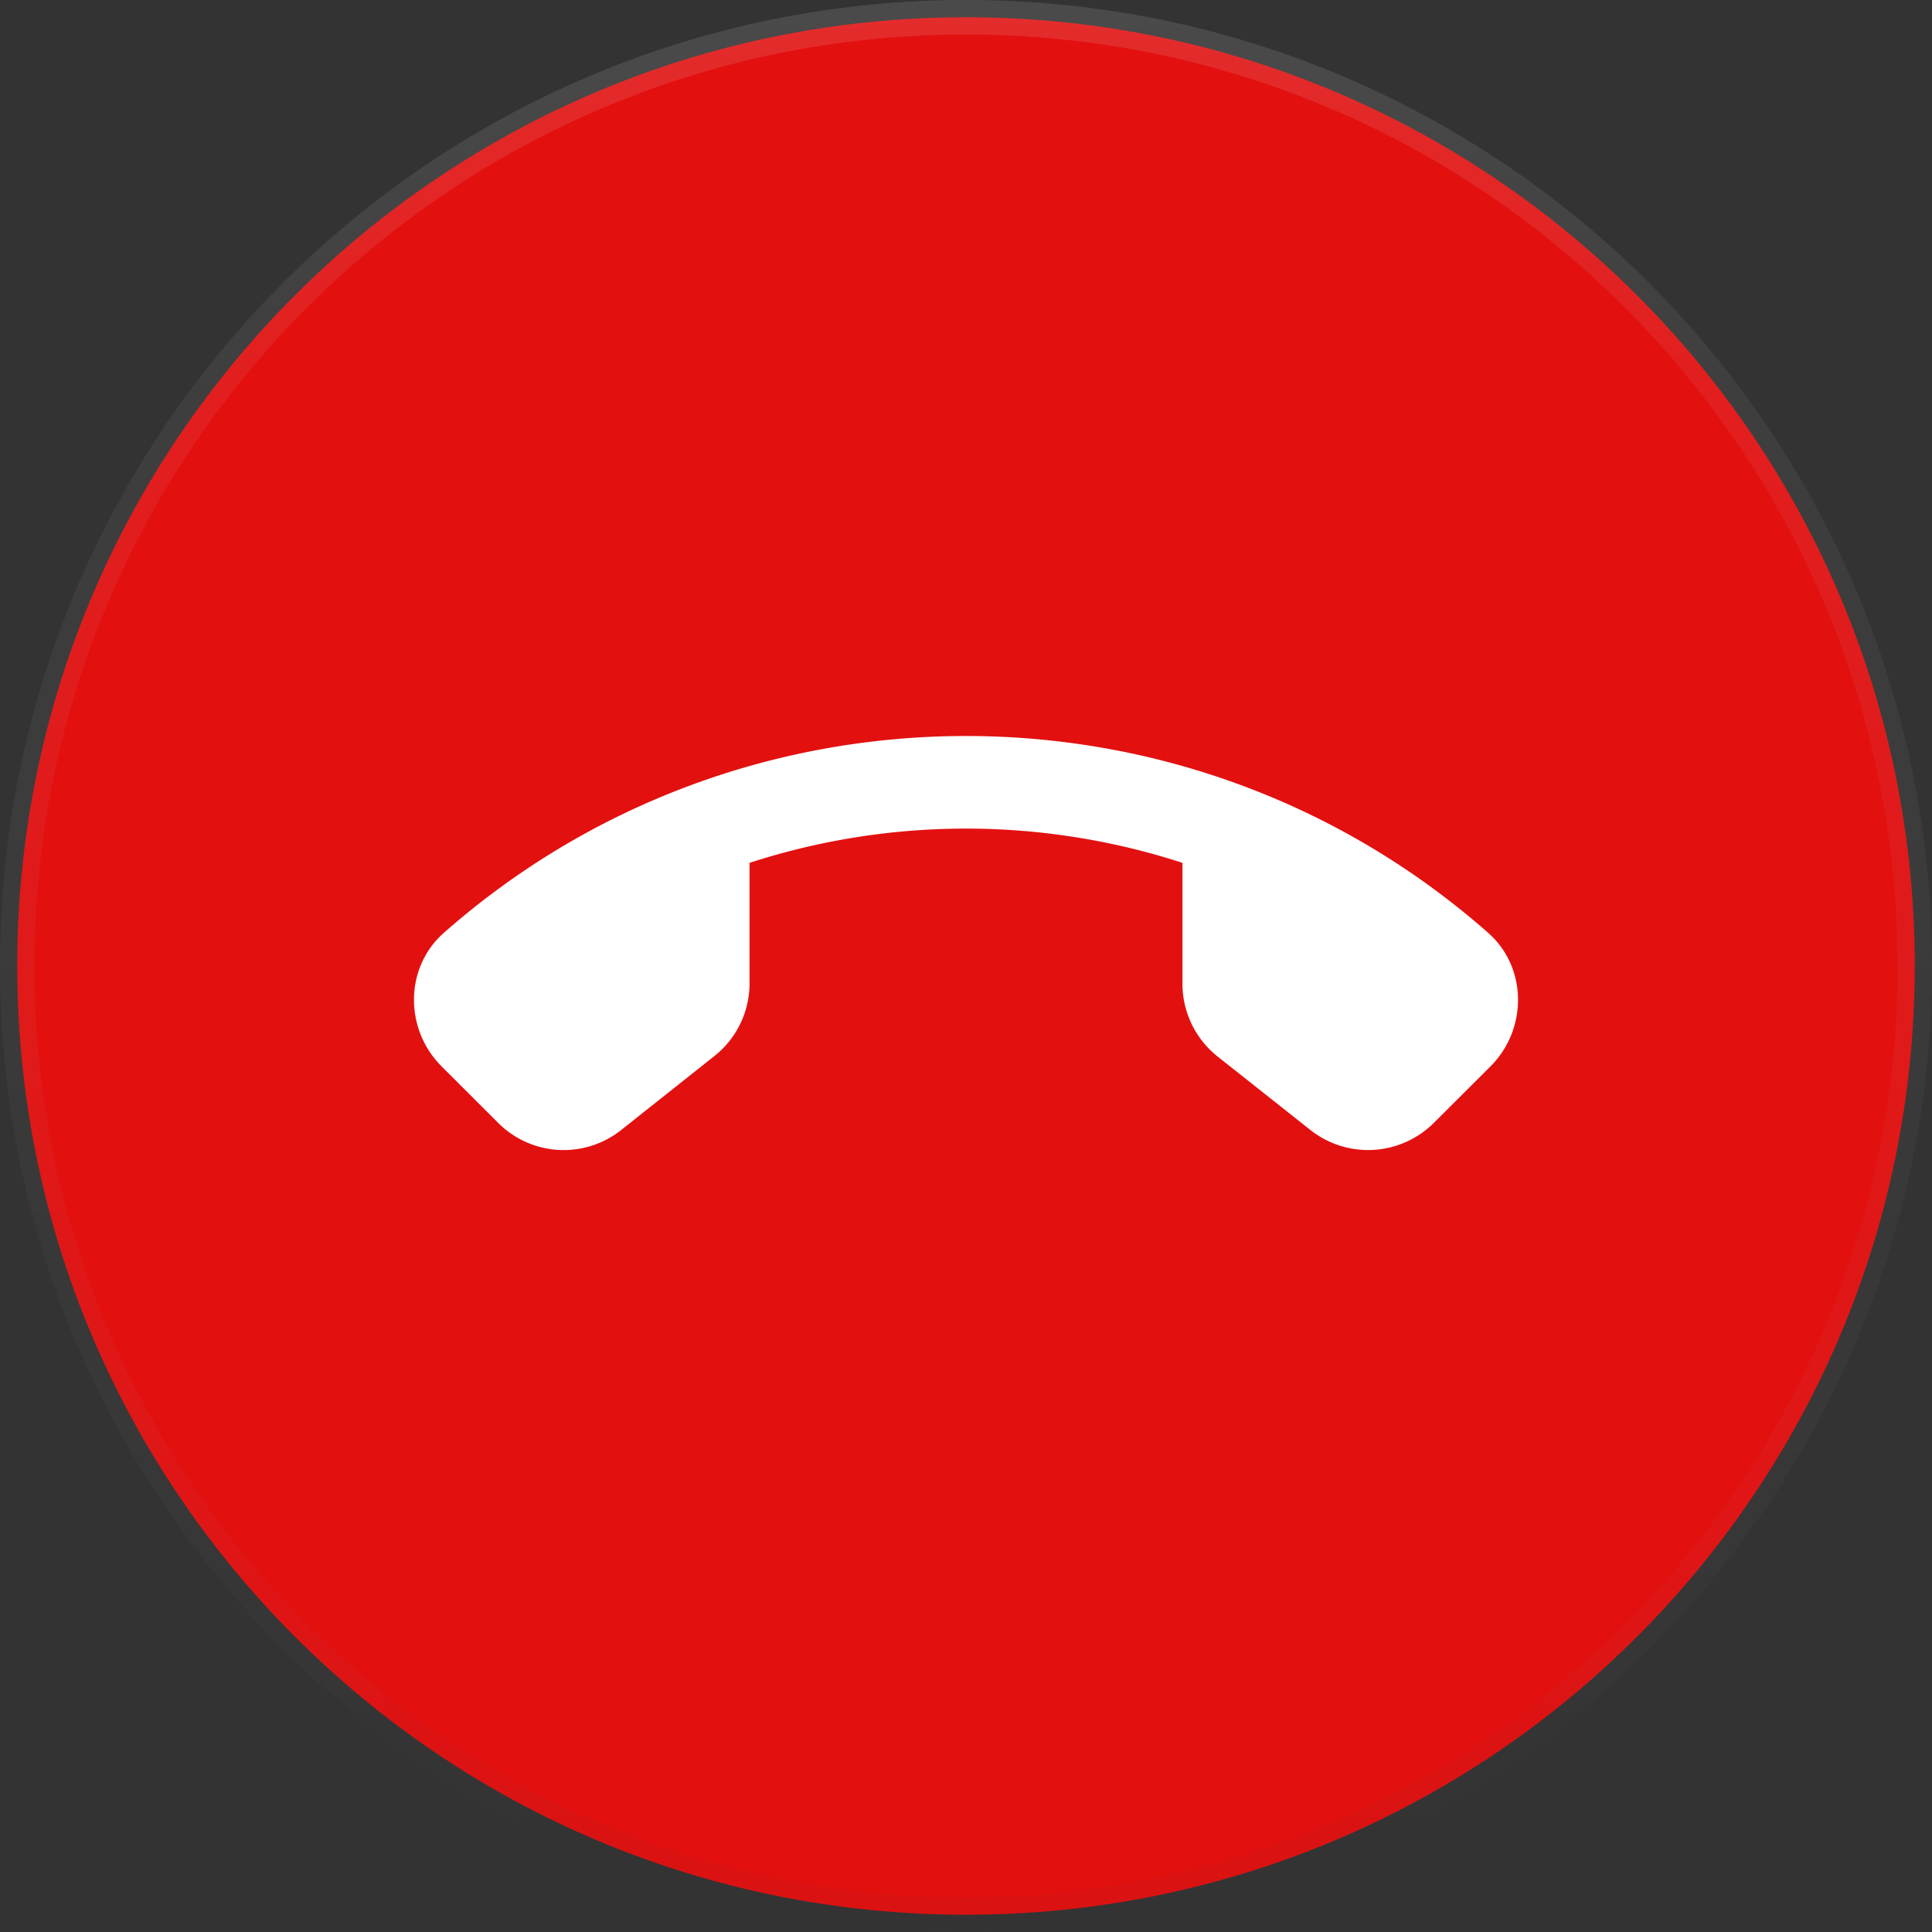 <svg width="28" height="28" fill="none" xmlns="http://www.w3.org/2000/svg"><rect width="100%" height="100%" fill="#333333" stroke="none"/><path d="M27.75 14c0 7.594-6.156 13.75-13.75 13.75S.25 21.595.25 14 6.406.25 14 .25 27.75 6.406 27.75 14Z" fill="#E31010"/><path d="M27.75 14c0 7.594-6.156 13.75-13.75 13.75S.25 21.595.25 14 6.406.25 14 .25 27.75 6.406 27.75 14Z" stroke="url(#a)" stroke-width=".5"/><path d="M27.75 14c0 7.594-6.156 13.75-13.75 13.75S.25 21.595.25 14 6.406.25 14 .25 27.75 6.406 27.75 14Z" stroke="url(#b)" stroke-width=".5"/><g clip-path="url(#c)"><path d="m9.005 16.375 1.346-1.068c.324-.255.512-.645.512-1.055v-1.747a10.16 10.16 0 0 1 6.274 0v1.754c0 .41.189.8.512 1.055l1.34 1.061a1.35 1.35 0 0 0 1.79-.1l.822-.82c.538-.538.538-1.432-.034-1.936-4.315-3.803-10.818-3.803-15.134 0-.572.504-.572 1.398-.033 1.936l.821.82a1.341 1.341 0 0 0 1.784.1Z" fill="#fff"/></g><defs><linearGradient id="a" x1=".137" y1="0" x2=".137" y2="27.727" gradientUnits="userSpaceOnUse"><stop stop-opacity=".01"/><stop offset=".8" stop-opacity=".02"/><stop offset="1" stop-opacity=".04"/></linearGradient><linearGradient id="b" x1="0" y1="0" x2="0" y2="28" gradientUnits="userSpaceOnUse"><stop stop-color="#fff" stop-opacity=".12"/><stop offset=".2" stop-color="#fff" stop-opacity=".06"/><stop offset="1" stop-color="#fff" stop-opacity=".01"/></linearGradient><clipPath id="c"><path fill="#fff" transform="translate(6 6)" d="M0 0h16v16H0z"/></clipPath></defs></svg>
